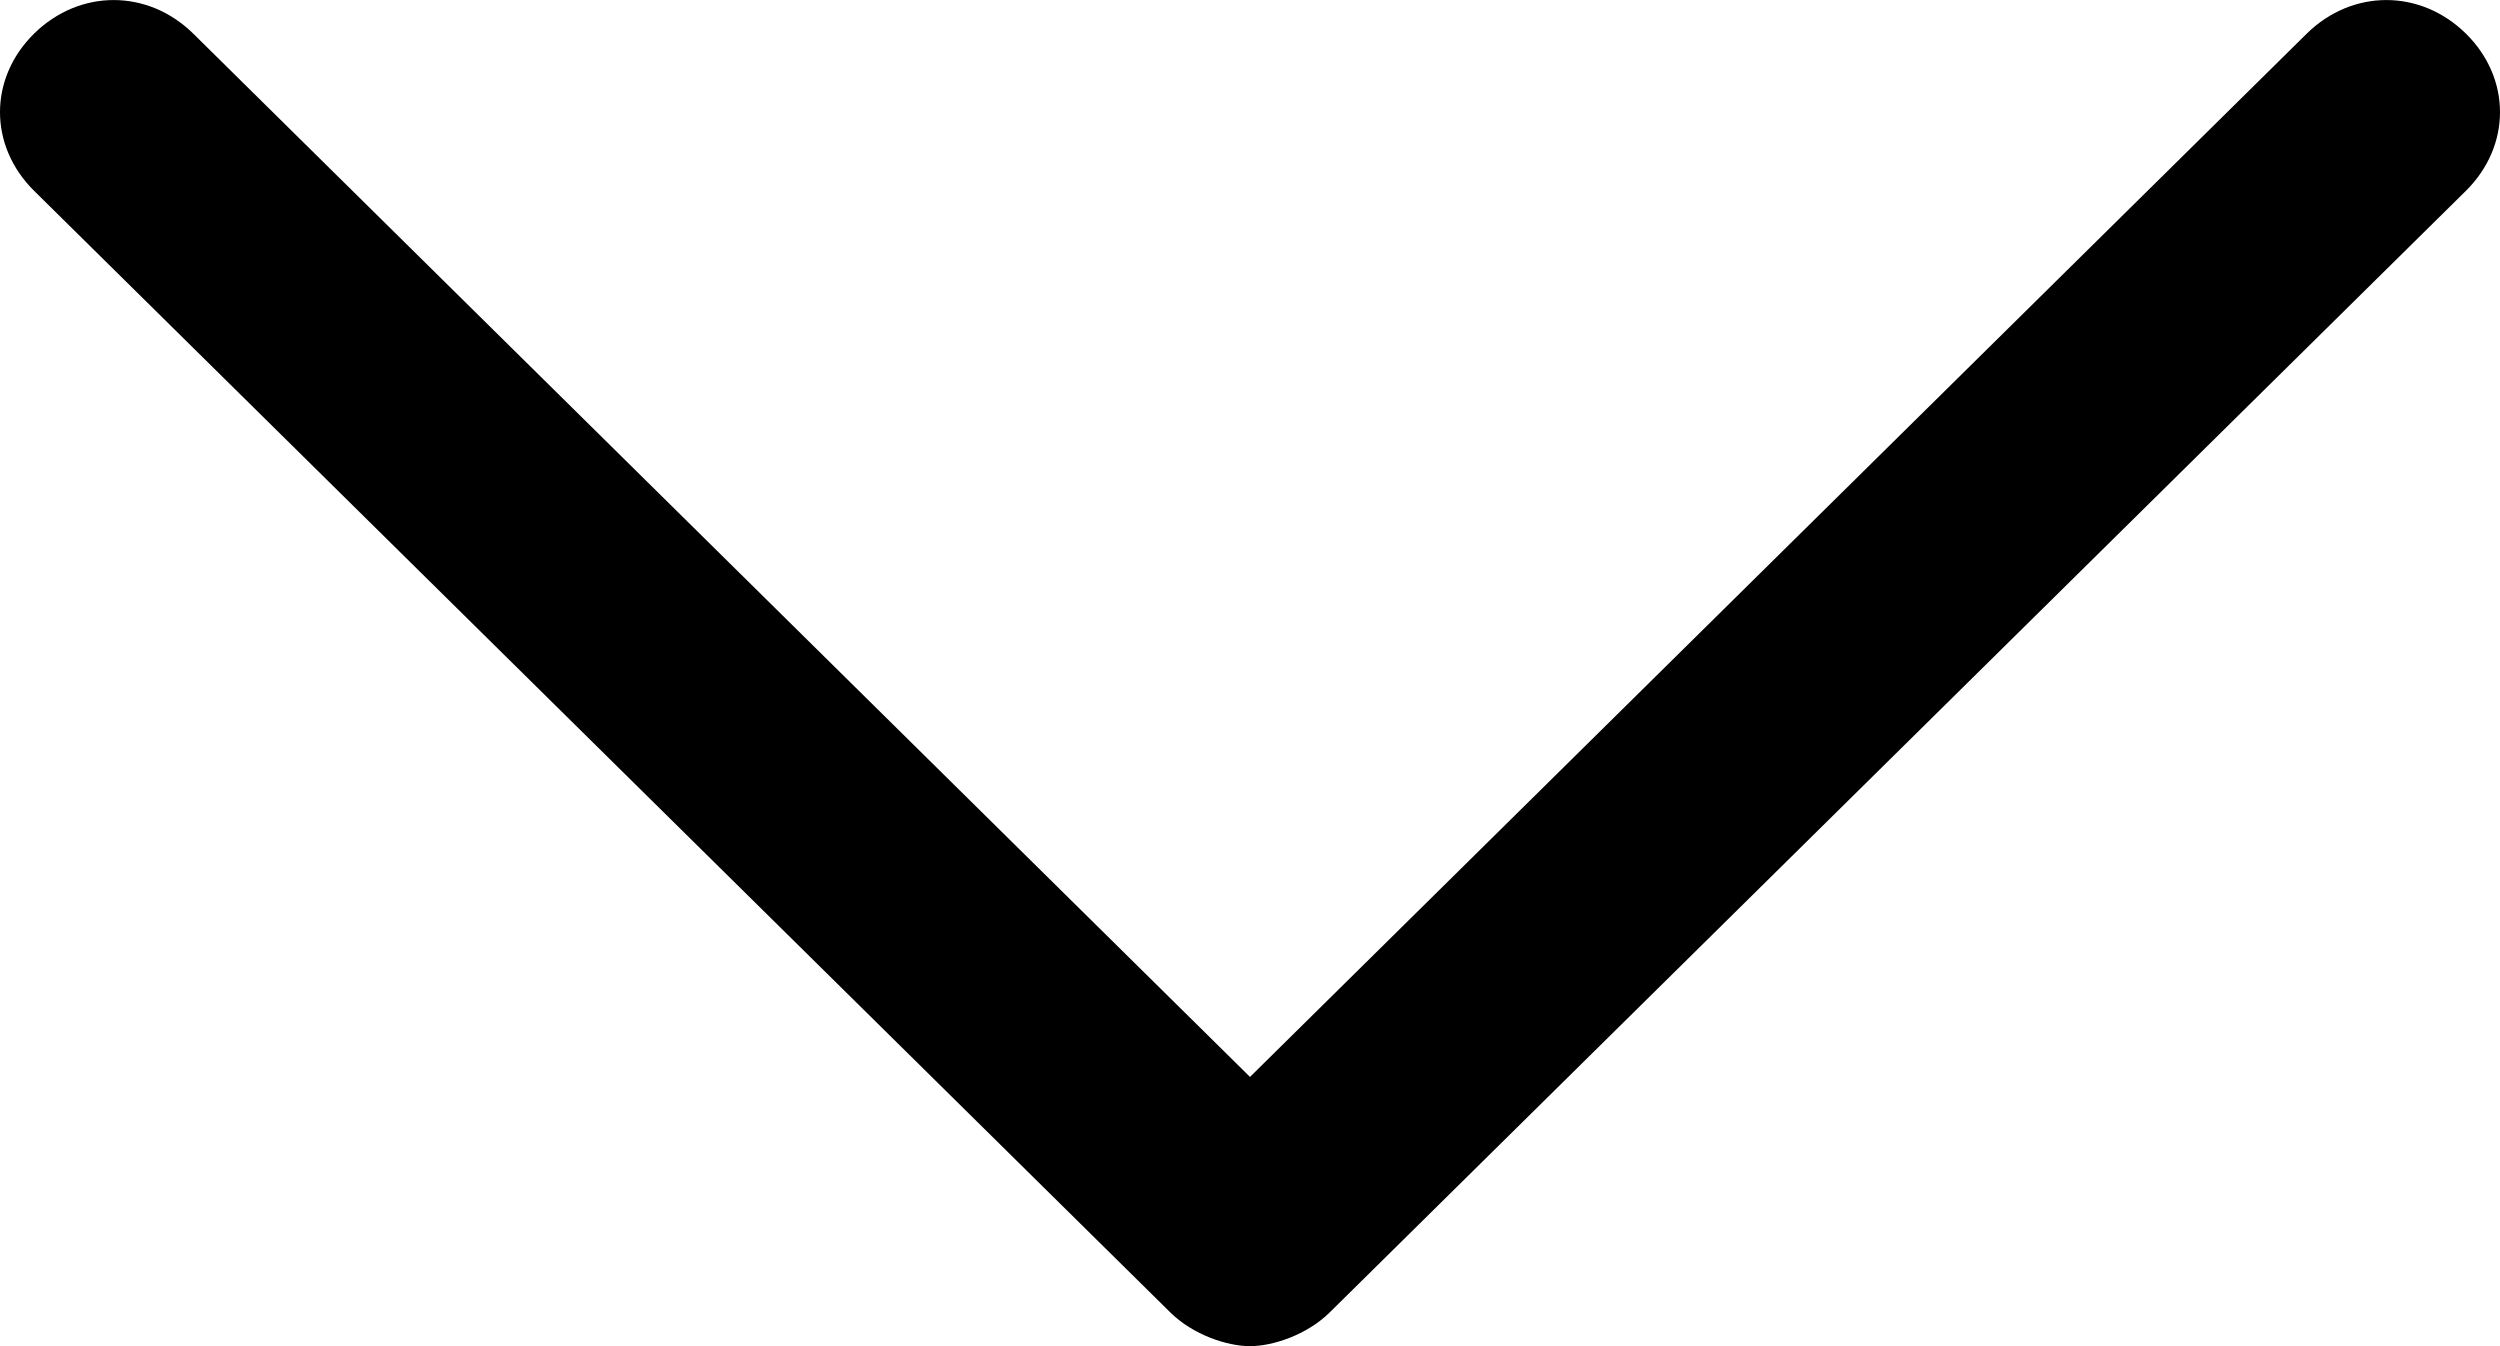 <svg width="13px" height="7px" viewBox="0 0 13 7" version="1.1" xmlns="http://www.w3.org/2000/svg" xmlns:xlink="http://www.w3.org/1999/xlink" class="icon icon-chevrot-down-grey">
    <title>Arrow-down-grey</title>
    <g id="Mobile---Section" stroke="none" stroke-width="1" fill="none" fill-rule="evenodd">
        <g id="PDP-Mobile" transform="translate(-346, -1112)" fill="#000000" fill-rule="nonzero">
            <g id="Arrow-down-grey" transform="translate(346, 1112)">
                <path d="M12.823,0.175 C12.586,-0.058 12.232,-0.058 11.995,0.175 L6.5,5.6 L1.005,0.175 C0.768,-0.058 0.414,-0.058 0.177,0.175 C-0.059,0.408 -0.059,0.758 0.177,0.992 L6.086,6.825 C6.205,6.942 6.382,7 6.5,7 C6.618,7 6.795,6.942 6.914,6.825 L12.823,0.992 C13.059,0.758 13.059,0.408 12.823,0.175 Z" id="Path"/>
            </g>
        </g>
    </g>
</svg>